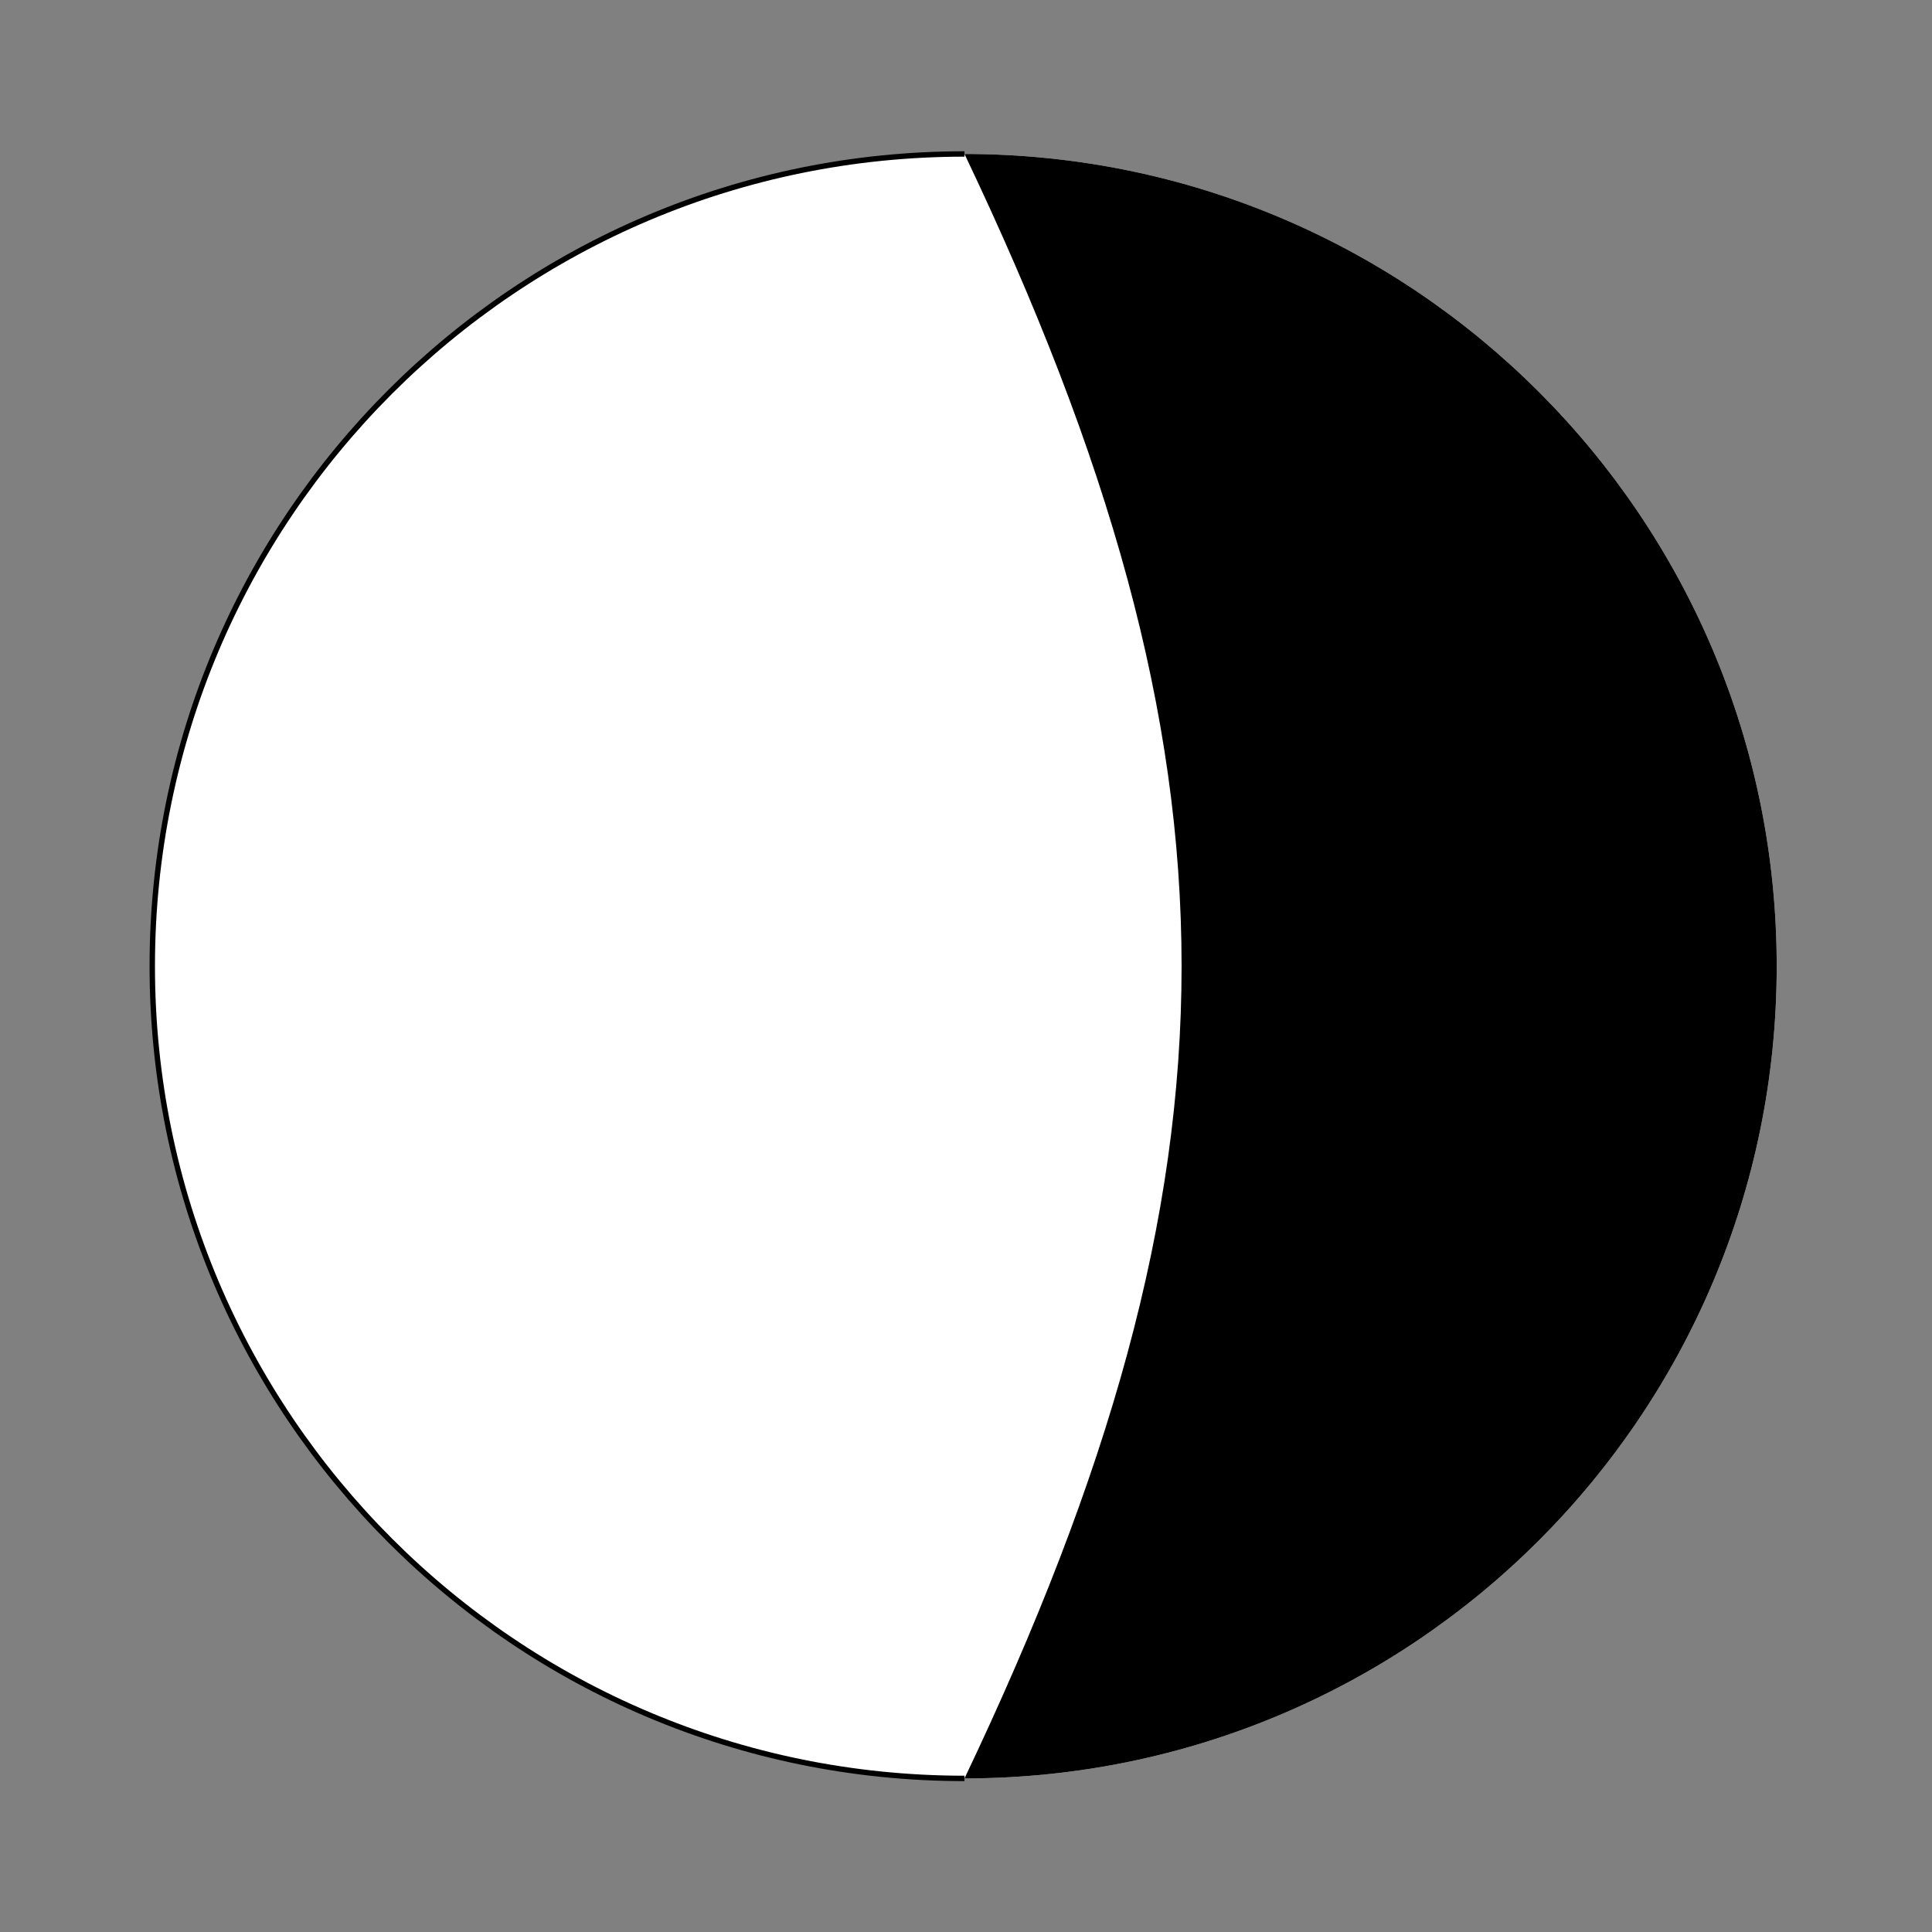 <?xml version="1.0" encoding="UTF-8" standalone="no"?>
<!-- Created with Inkscape (http://www.inkscape.org/) -->

<svg
   width="38"
   height="38"
   viewBox="0 0 10.054 10.054"
   version="1.1"
   id="svg1790"
   sodipodi:docname="moon_67.svg"
   inkscape:version="1.1 (c68e22c387, 2021-05-23)"
   xmlns:inkscape="http://www.inkscape.org/namespaces/inkscape"
   xmlns:sodipodi="http://sodipodi.sourceforge.net/DTD/sodipodi-0.dtd"
   xmlns="http://www.w3.org/2000/svg"
   xmlns:svg="http://www.w3.org/2000/svg">
  <rect x="0" y="0" width="10.054" height="10.054" fill="#808080" stroke="none"/>
  <sodipodi:namedview
     id="namedview1792"
     pagecolor="#ffffff"
     bordercolor="#666666"
     borderopacity="1.0"
     inkscape:pageshadow="2"
     inkscape:pageopacity="0.0"
     inkscape:pagecheckerboard="0"
     inkscape:document-units="mm"
     showgrid="true"
     units="px"
     inkscape:zoom="6.4706222"
     inkscape:cx="-7.1090536"
     inkscape:cy="21.249888"
     inkscape:window-width="1600"
     inkscape:window-height="837"
     inkscape:window-x="0"
     inkscape:window-y="0"
     inkscape:window-maximized="1"
     inkscape:current-layer="layer1"
     inkscape:snap-global="true">
    <inkscape:grid
       type="xygrid"
       id="grid3680" />
  </sodipodi:namedview>
  <defs
     id="defs1787" />
  <g
     inkscape:label="Layer 1"
     inkscape:groupmode="layer"
     id="layer1">
    <g
       id="g7240"
       transform="matrix(-0.852,0,0,-0.852,7.95,2.069)">
      <path
         id="path8527"
         style="fill:#ffffff;stroke-width:0.033"
         inkscape:connector-curvature="0"
         d="m 8.401,-3.473 c 0,-2.74 -2.221,-4.961 -4.961,-4.961 -2.74,0 -4.961,2.221 -4.961,4.961 0,2.74 2.221,4.961 4.961,4.961 2.74,0 4.961,-2.221 4.961,-4.961" />
      <path
         id="path8529"
         style="fill:none;stroke:#000000;stroke-width:0.033;stroke-miterlimit:10"
         inkscape:connector-curvature="0"
         d="m 3.44,1.488 c 2.74,0 4.961,-2.221 4.961,-4.961 0,-2.74 -2.221,-4.961 -4.961,-4.961" />
      <path
         id="path8531"
         style="fill:#000000;stroke-width:0.033"
         inkscape:connector-curvature="0"
         d="m 3.44,1.488 c -2.74,0 -4.961,-2.221 -4.961,-4.961 0,-2.74 2.221,-4.961 4.961,-4.961 -1.768,3.711 -1.768,6.211 0,9.922" />
    </g>
  </g>
</svg>
